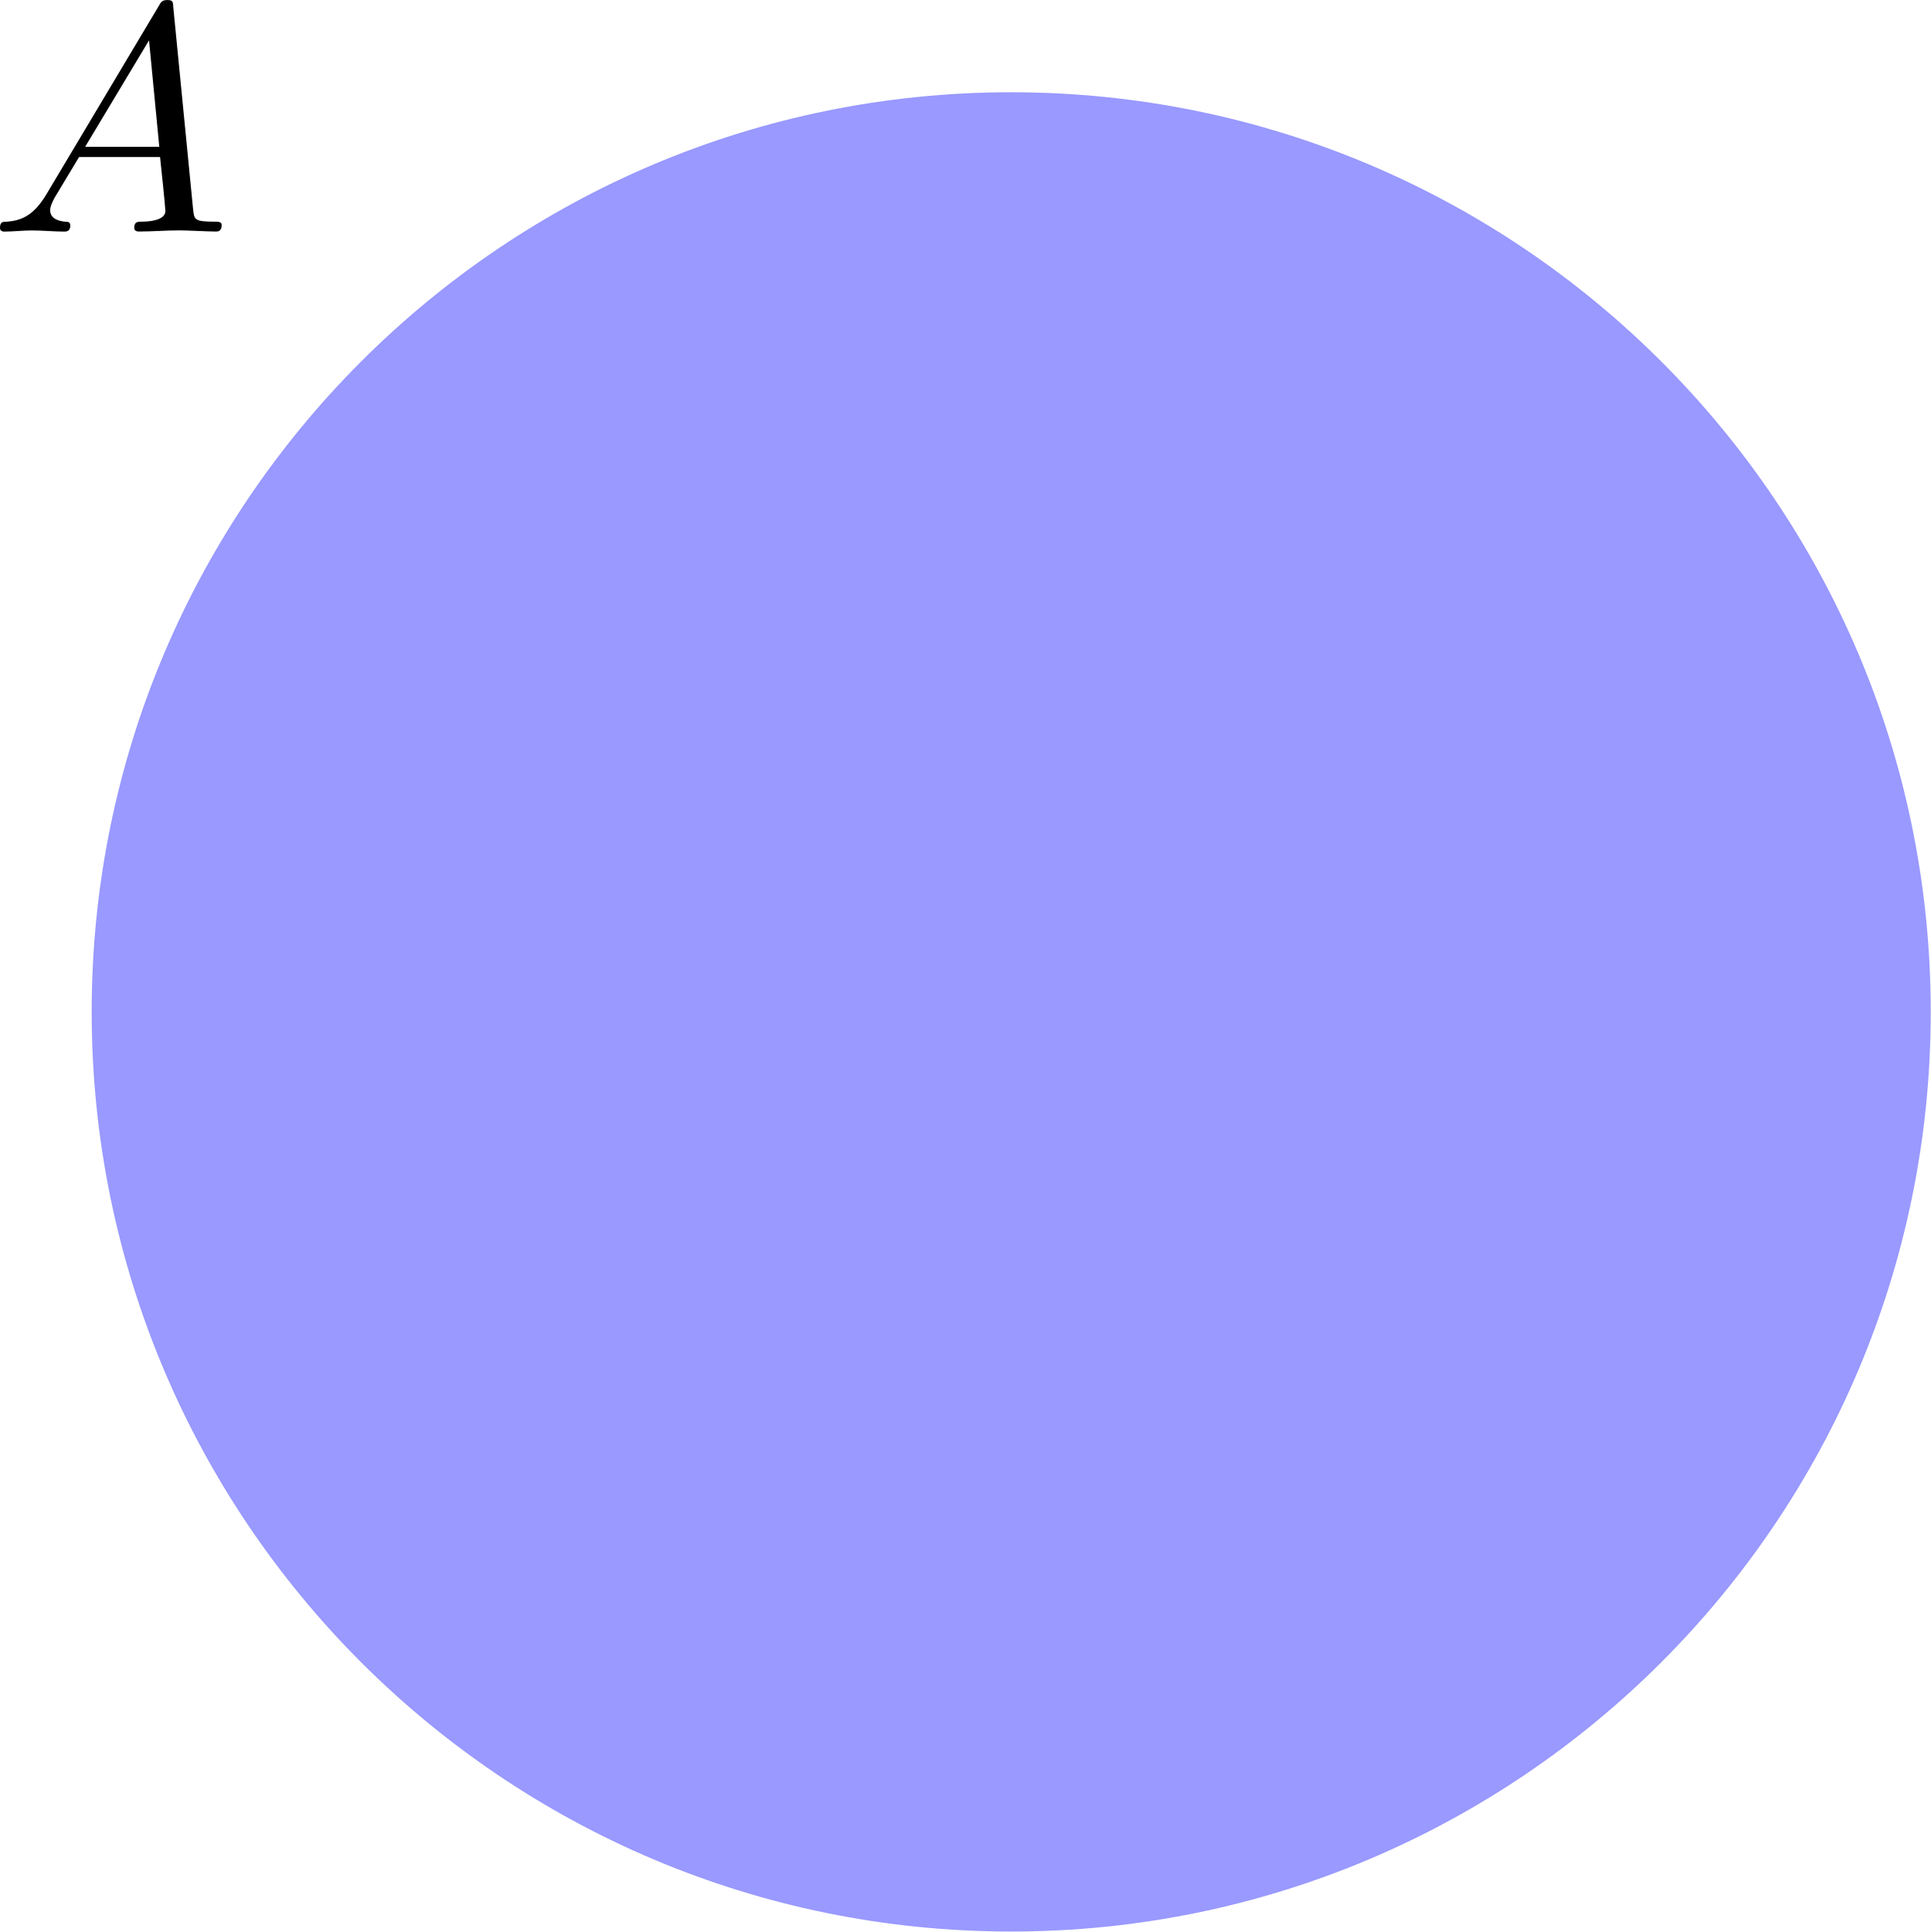 <?xml version="1.0" encoding="UTF-8" standalone="no"?>
<!-- Created with Inkscape (http://www.inkscape.org/) -->

<svg
   version="1.1"
   id="svg1"
   width="79.351"
   height="79.373"
   viewBox="0 0 79.351 79.373"
   xmlns="http://www.w3.org/2000/svg"
   xmlns:svg="http://www.w3.org/2000/svg">
  <defs
     id="defs1" />
  <g
     id="g1"
     transform="translate(-4.895,-3.988)">
    <path
       id="path1"
       d="M 28.347,0 C 28.347,15.656 15.656,28.347 0,28.347 -15.656,28.347 -28.347,15.656 -28.347,0 c 0,-15.656 12.691,-28.347 28.347,-28.347 15.656,0 28.347,12.691 28.347,28.347 z"
       style="fill:#9999ff;fill-opacity:1;fill-rule:nonzero;stroke:none"
       transform="matrix(1.333,0,0,-1.333,46.449,45.565)" />
    <path
       id="path2"
       d="m 1.781,-1.15 c -0.398,0.668 -0.785,0.809 -1.219,0.844 -0.129,0 -0.211,0 -0.211,0.199 0,0.059 0.047,0.105 0.129,0.105 0.27,0 0.574,-0.035 0.855,-0.035 0.328,0 0.68,0.035 0.996,0.035 0.059,0 0.188,0 0.188,-0.188 0,-0.117 -0.094,-0.117 -0.164,-0.117 -0.223,-0.023 -0.457,-0.105 -0.457,-0.352 0,-0.117 0.059,-0.234 0.129,-0.375 l 0.762,-1.266 h 2.496 c 0.023,0.199 0.164,1.559 0.164,1.664 0,0.293 -0.516,0.328 -0.715,0.328 -0.141,0 -0.246,0 -0.246,0.199 0,0.105 0.129,0.105 0.141,0.105 0.41,0 0.844,-0.035 1.254,-0.035 0.246,0 0.867,0.035 1.125,0.035 0.059,0 0.176,0 0.176,-0.199 0,-0.105 -0.105,-0.105 -0.234,-0.105 -0.609,0 -0.609,-0.07 -0.645,-0.363 L 5.695,-6.892 c -0.012,-0.199 -0.012,-0.246 -0.188,-0.246 -0.164,0 -0.199,0.07 -0.258,0.176 z m 1.195,-1.465 1.969,-3.281 0.316,3.281 z m 0,0"
       style="fill:#000000;fill-opacity:1;fill-rule:nonzero;stroke:none"
       aria-label="A"
       transform="matrix(1.333,0,0,1.333,4.427,13.505)" />
  </g>
</svg>
